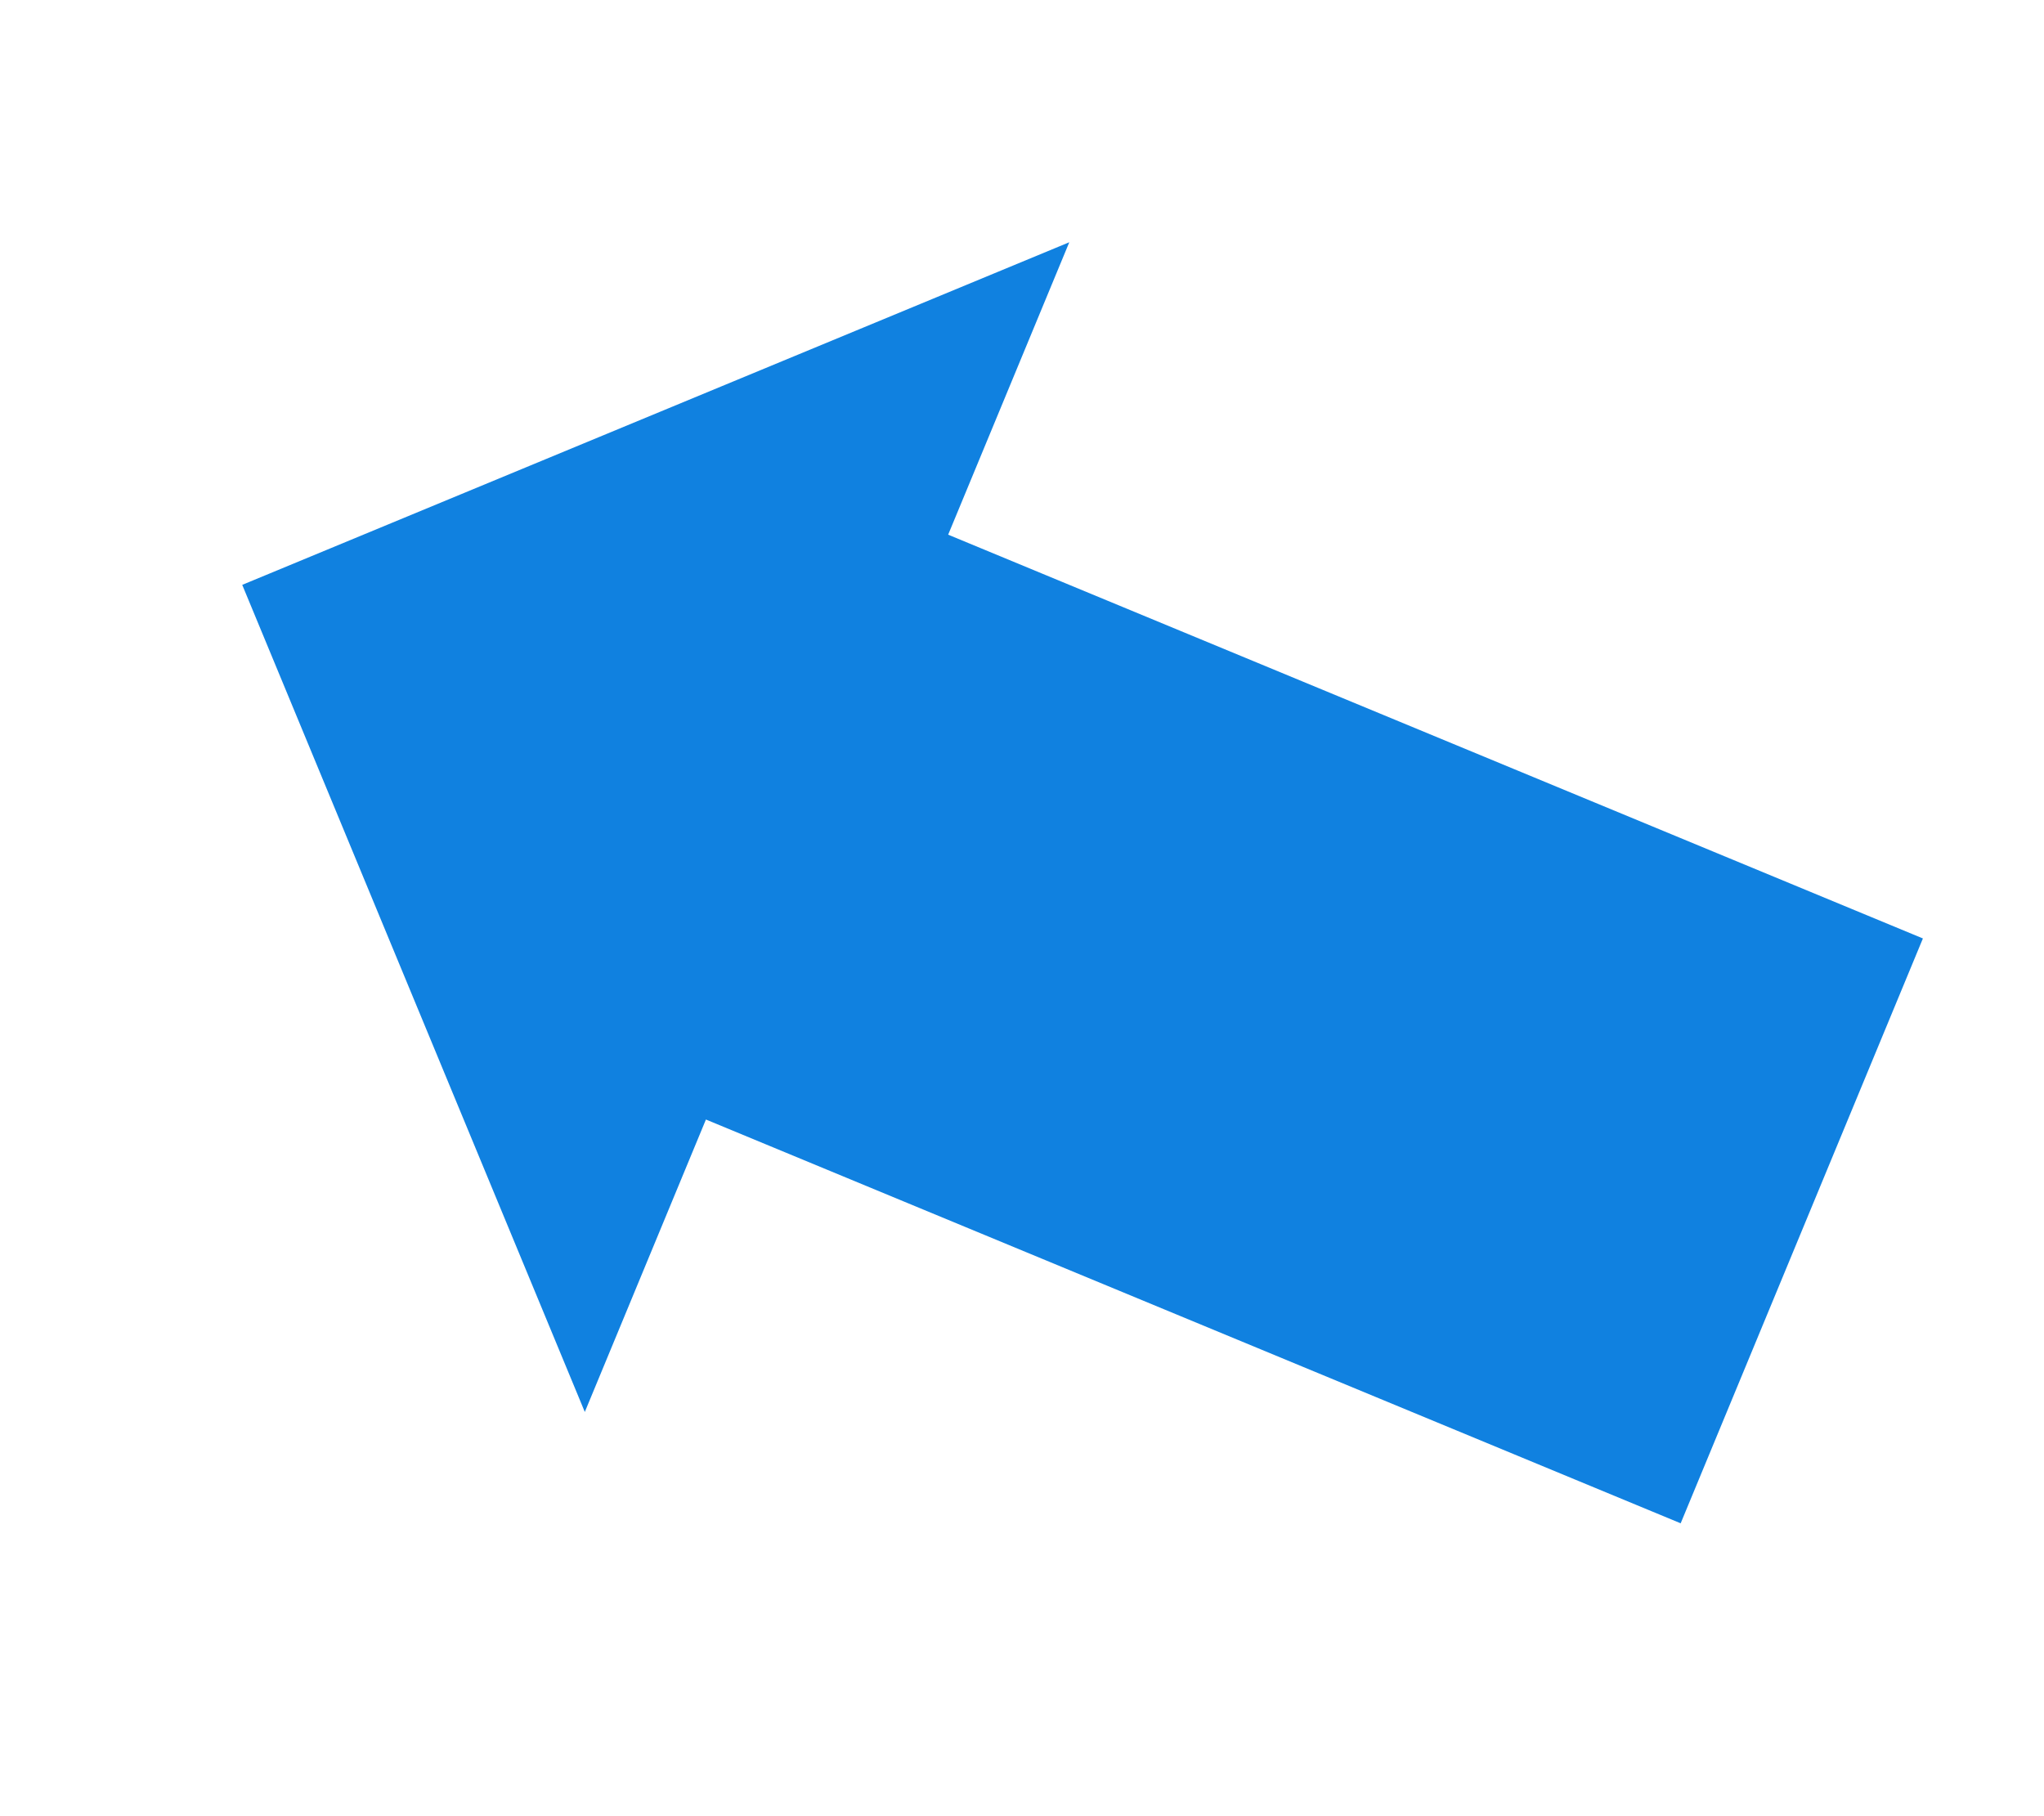 <svg xmlns="http://www.w3.org/2000/svg" width="25.542" height="22.688" viewBox="0 0 25.542 22.688">
  <g id="iconfinder_040_ArrowRight_183601" transform="translate(6.054) rotate(22.5)">
    <g id="Group">
      <path id="Shape" d="M7.91,3.955H21.094v7.91H7.91V15.82L0,7.91,7.91,0V3.955Zm0,0" fill="#1081e0" fill-rule="evenodd"/>
    </g>
  </g>
</svg>
